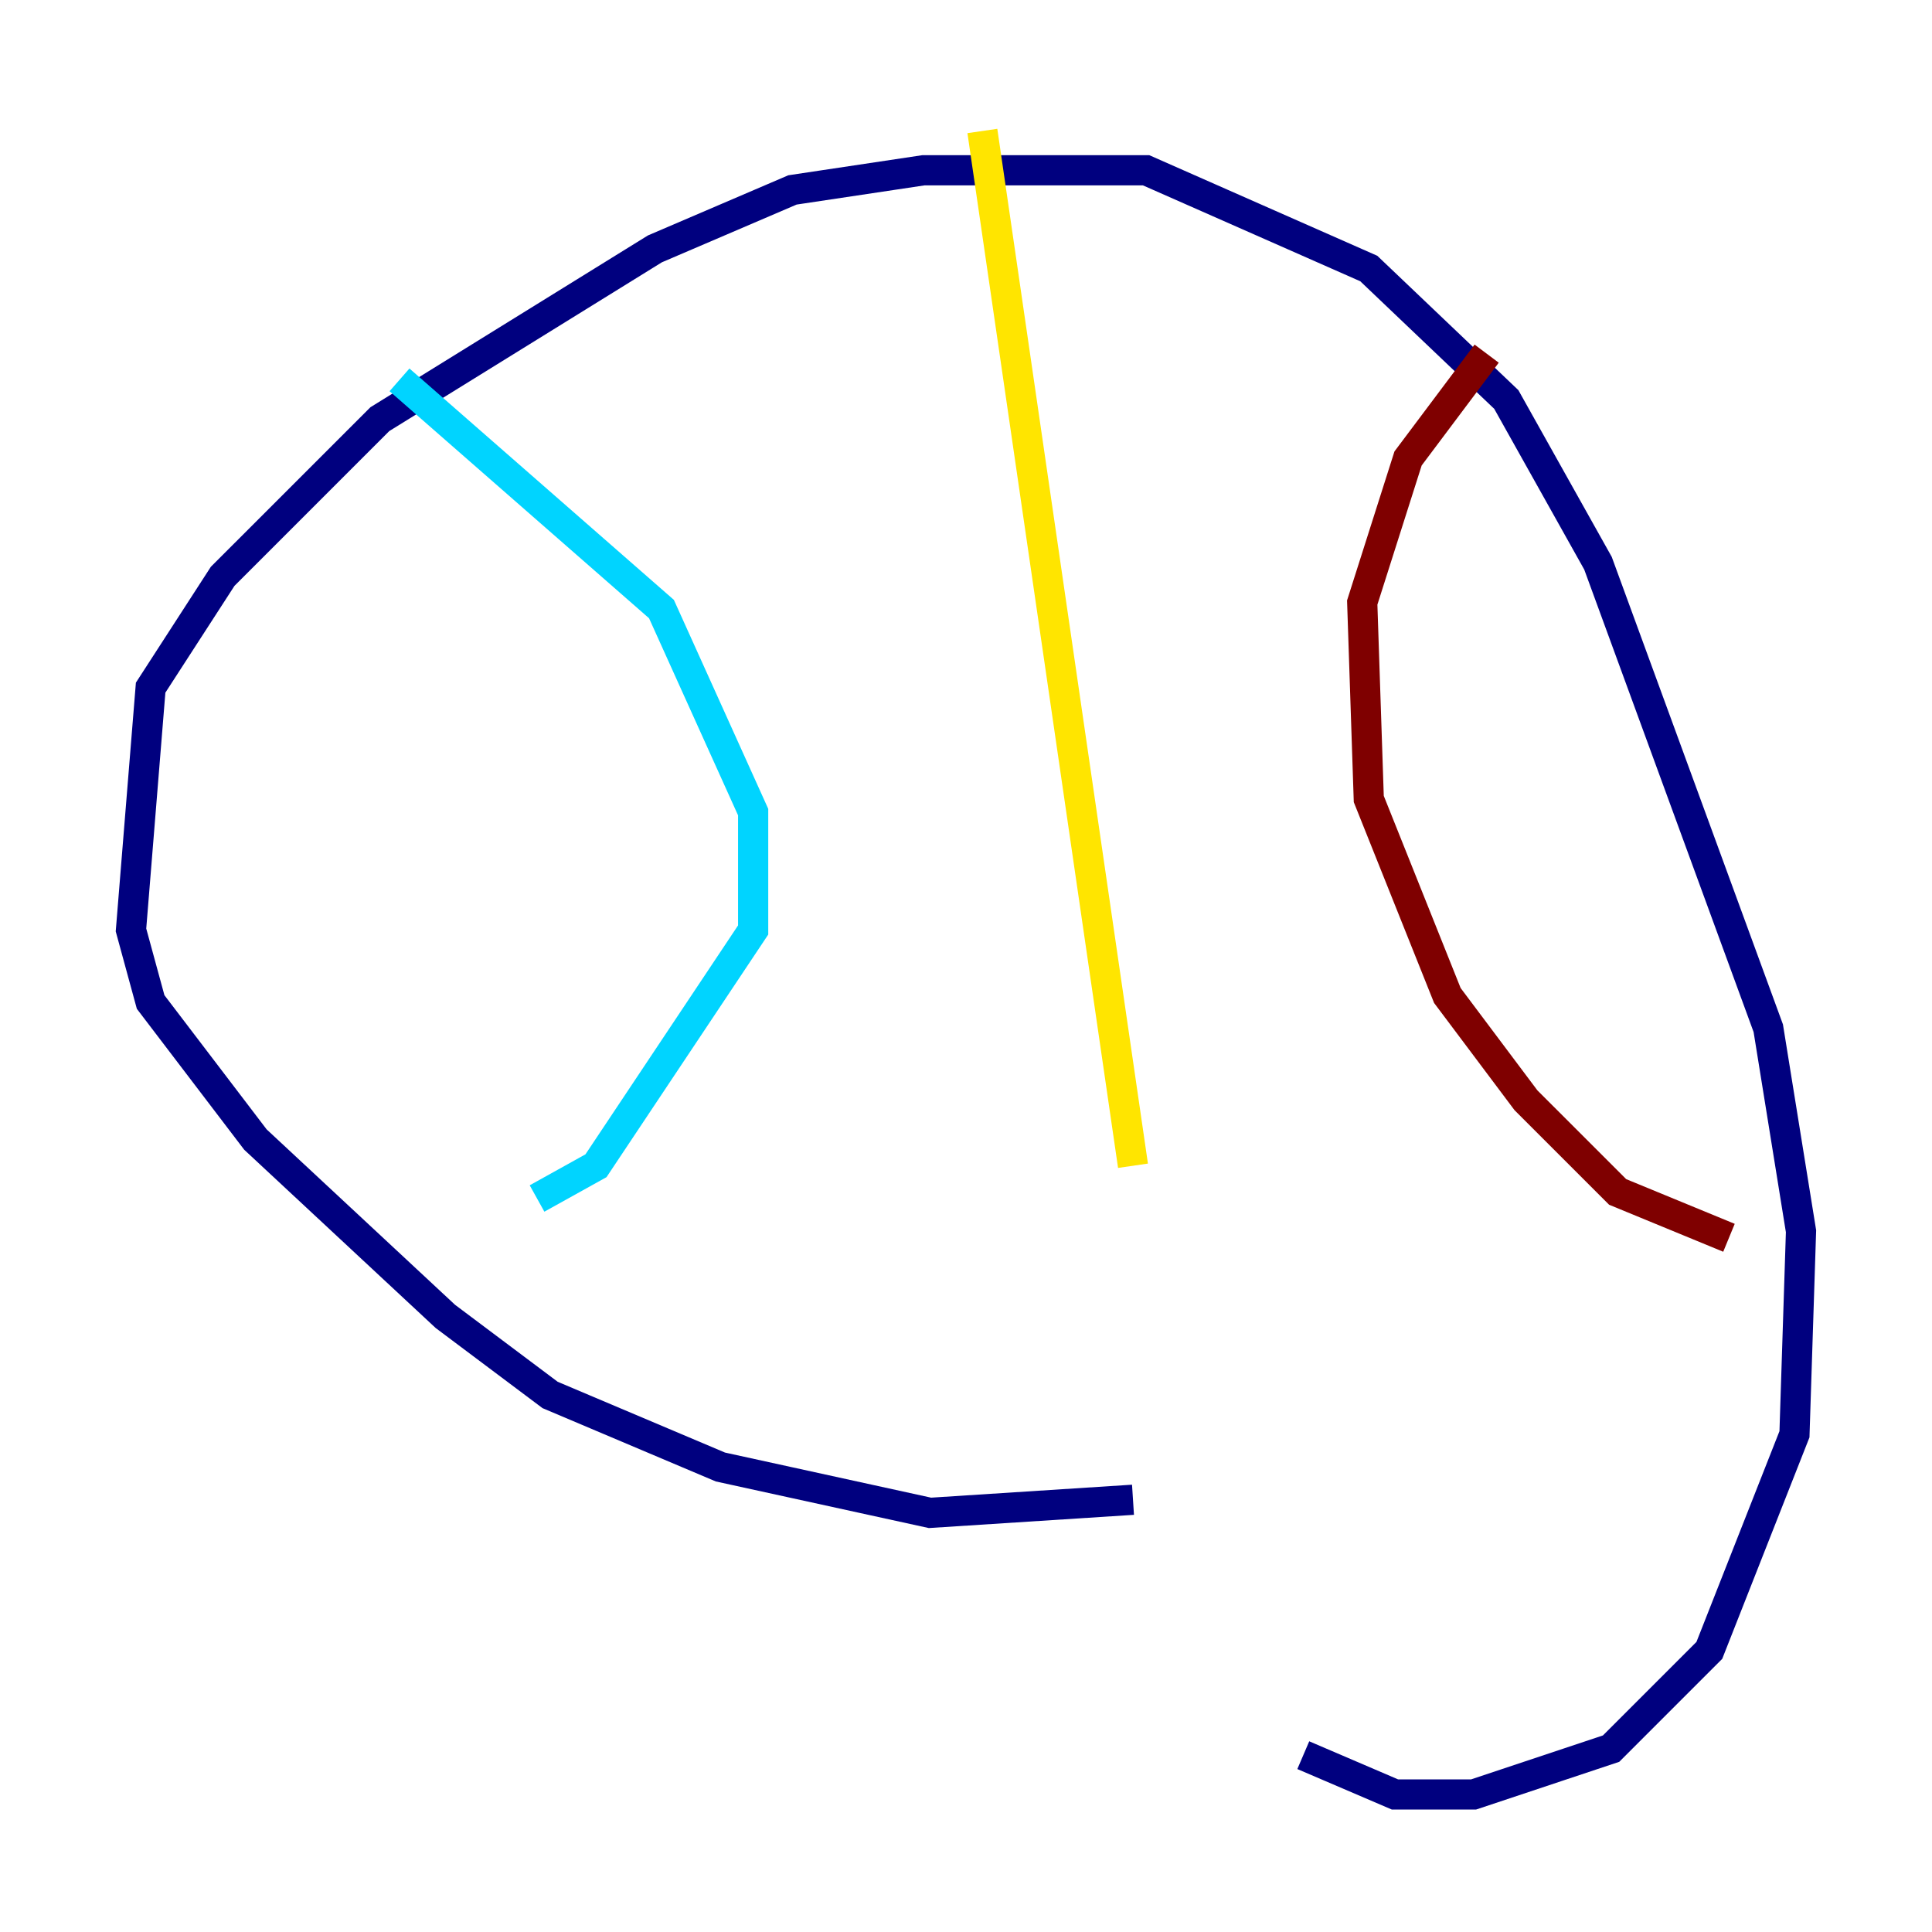 <?xml version="1.0" encoding="utf-8" ?>
<svg baseProfile="tiny" height="128" version="1.2" viewBox="0,0,128,128" width="128" xmlns="http://www.w3.org/2000/svg" xmlns:ev="http://www.w3.org/2001/xml-events" xmlns:xlink="http://www.w3.org/1999/xlink"><defs /><polyline fill="none" points="75.064,99.363 61.614,100.231 47.729,97.193 36.447,92.42 29.505,87.214 16.922,75.498 9.98,66.386 8.678,61.614 9.98,45.559 14.752,38.183 25.166,27.77 43.39,16.488 52.502,12.583 61.18,11.281 75.932,11.281 90.685,17.79 99.797,26.468 105.871,37.315 117.153,68.122 119.322,81.573 118.888,95.024 113.248,109.342 106.739,115.851 97.627,118.888 92.42,118.888 86.346,116.285" stroke="#00007f" stroke-width="2" /><polyline fill="none" points="26.468,25.166 43.824,40.352 49.898,53.803 49.898,61.614 39.485,77.234 35.58,79.403" stroke="#00d4ff" stroke-width="2" /><polyline fill="none" points="65.085,8.678 75.064,77.234" stroke="#ffe500" stroke-width="2" /><polyline fill="none" points="98.495,23.43 93.288,30.373 90.251,39.919 90.685,52.936 95.891,65.953 101.098,72.895 107.173,78.969 114.549,82.007" stroke="#7f0000" stroke-width="2" /></svg>